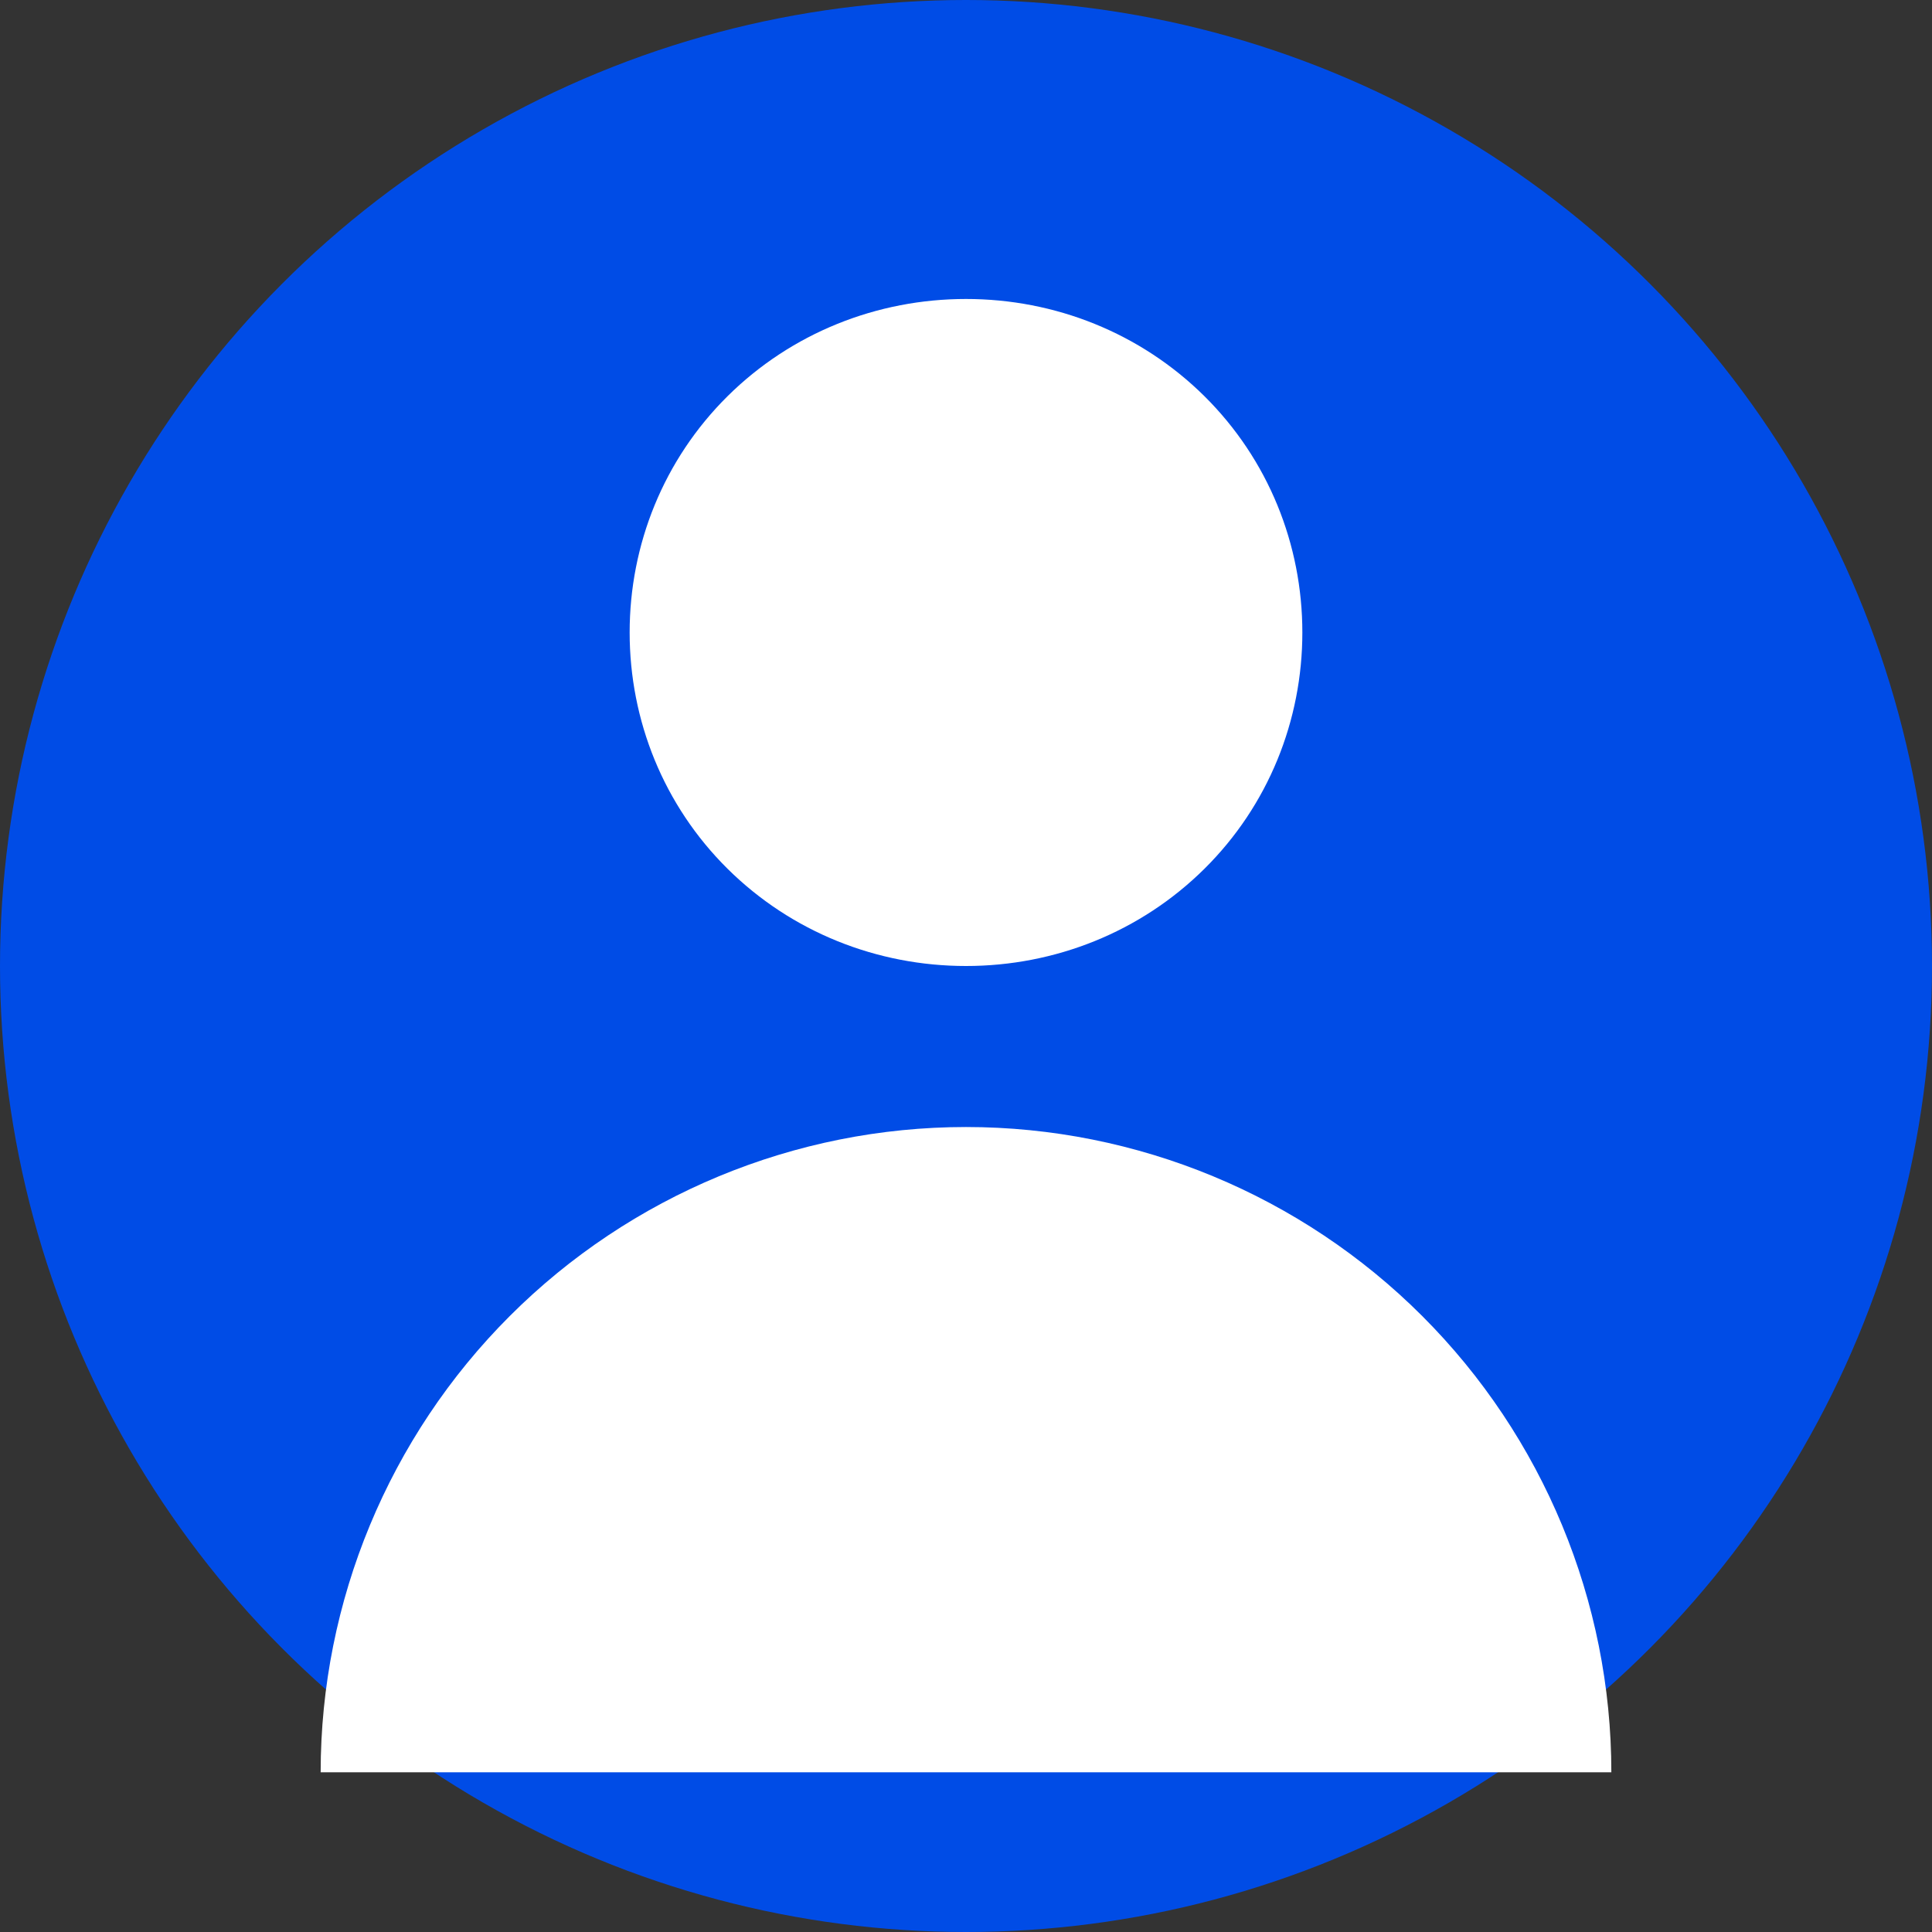 <svg width="32" height="32" viewBox="0 0 32 32" fill="none" xmlns="http://www.w3.org/2000/svg">
  <rect x="0" y="0" width="32" height="32" fill="#333333" stroke="none"/>
  <circle cx="16" cy="16" r="16" fill="#004CE6"/>
  <path d="M16 16C17.473 16 18.891 15.438 19.95 14.389C21.008 13.34 21.571 11.933 21.571 10.476C21.571 9.019 21.008 7.612 19.95 6.563C18.891 5.514 17.473 4.952 16 4.952C14.527 4.952 13.109 5.514 12.05 6.563C10.992 7.612 10.429 9.019 10.429 10.476C10.429 11.933 10.992 13.34 12.05 14.389C13.109 15.438 14.527 16 16 16ZM16 18.667C13.164 18.667 10.443 19.798 8.443 21.798C6.442 23.798 5.311 26.519 5.311 29.355H26.689C26.689 26.519 25.558 23.798 23.557 21.798C21.557 19.798 18.837 18.667 16 18.667Z" fill="white"/>
</svg> 